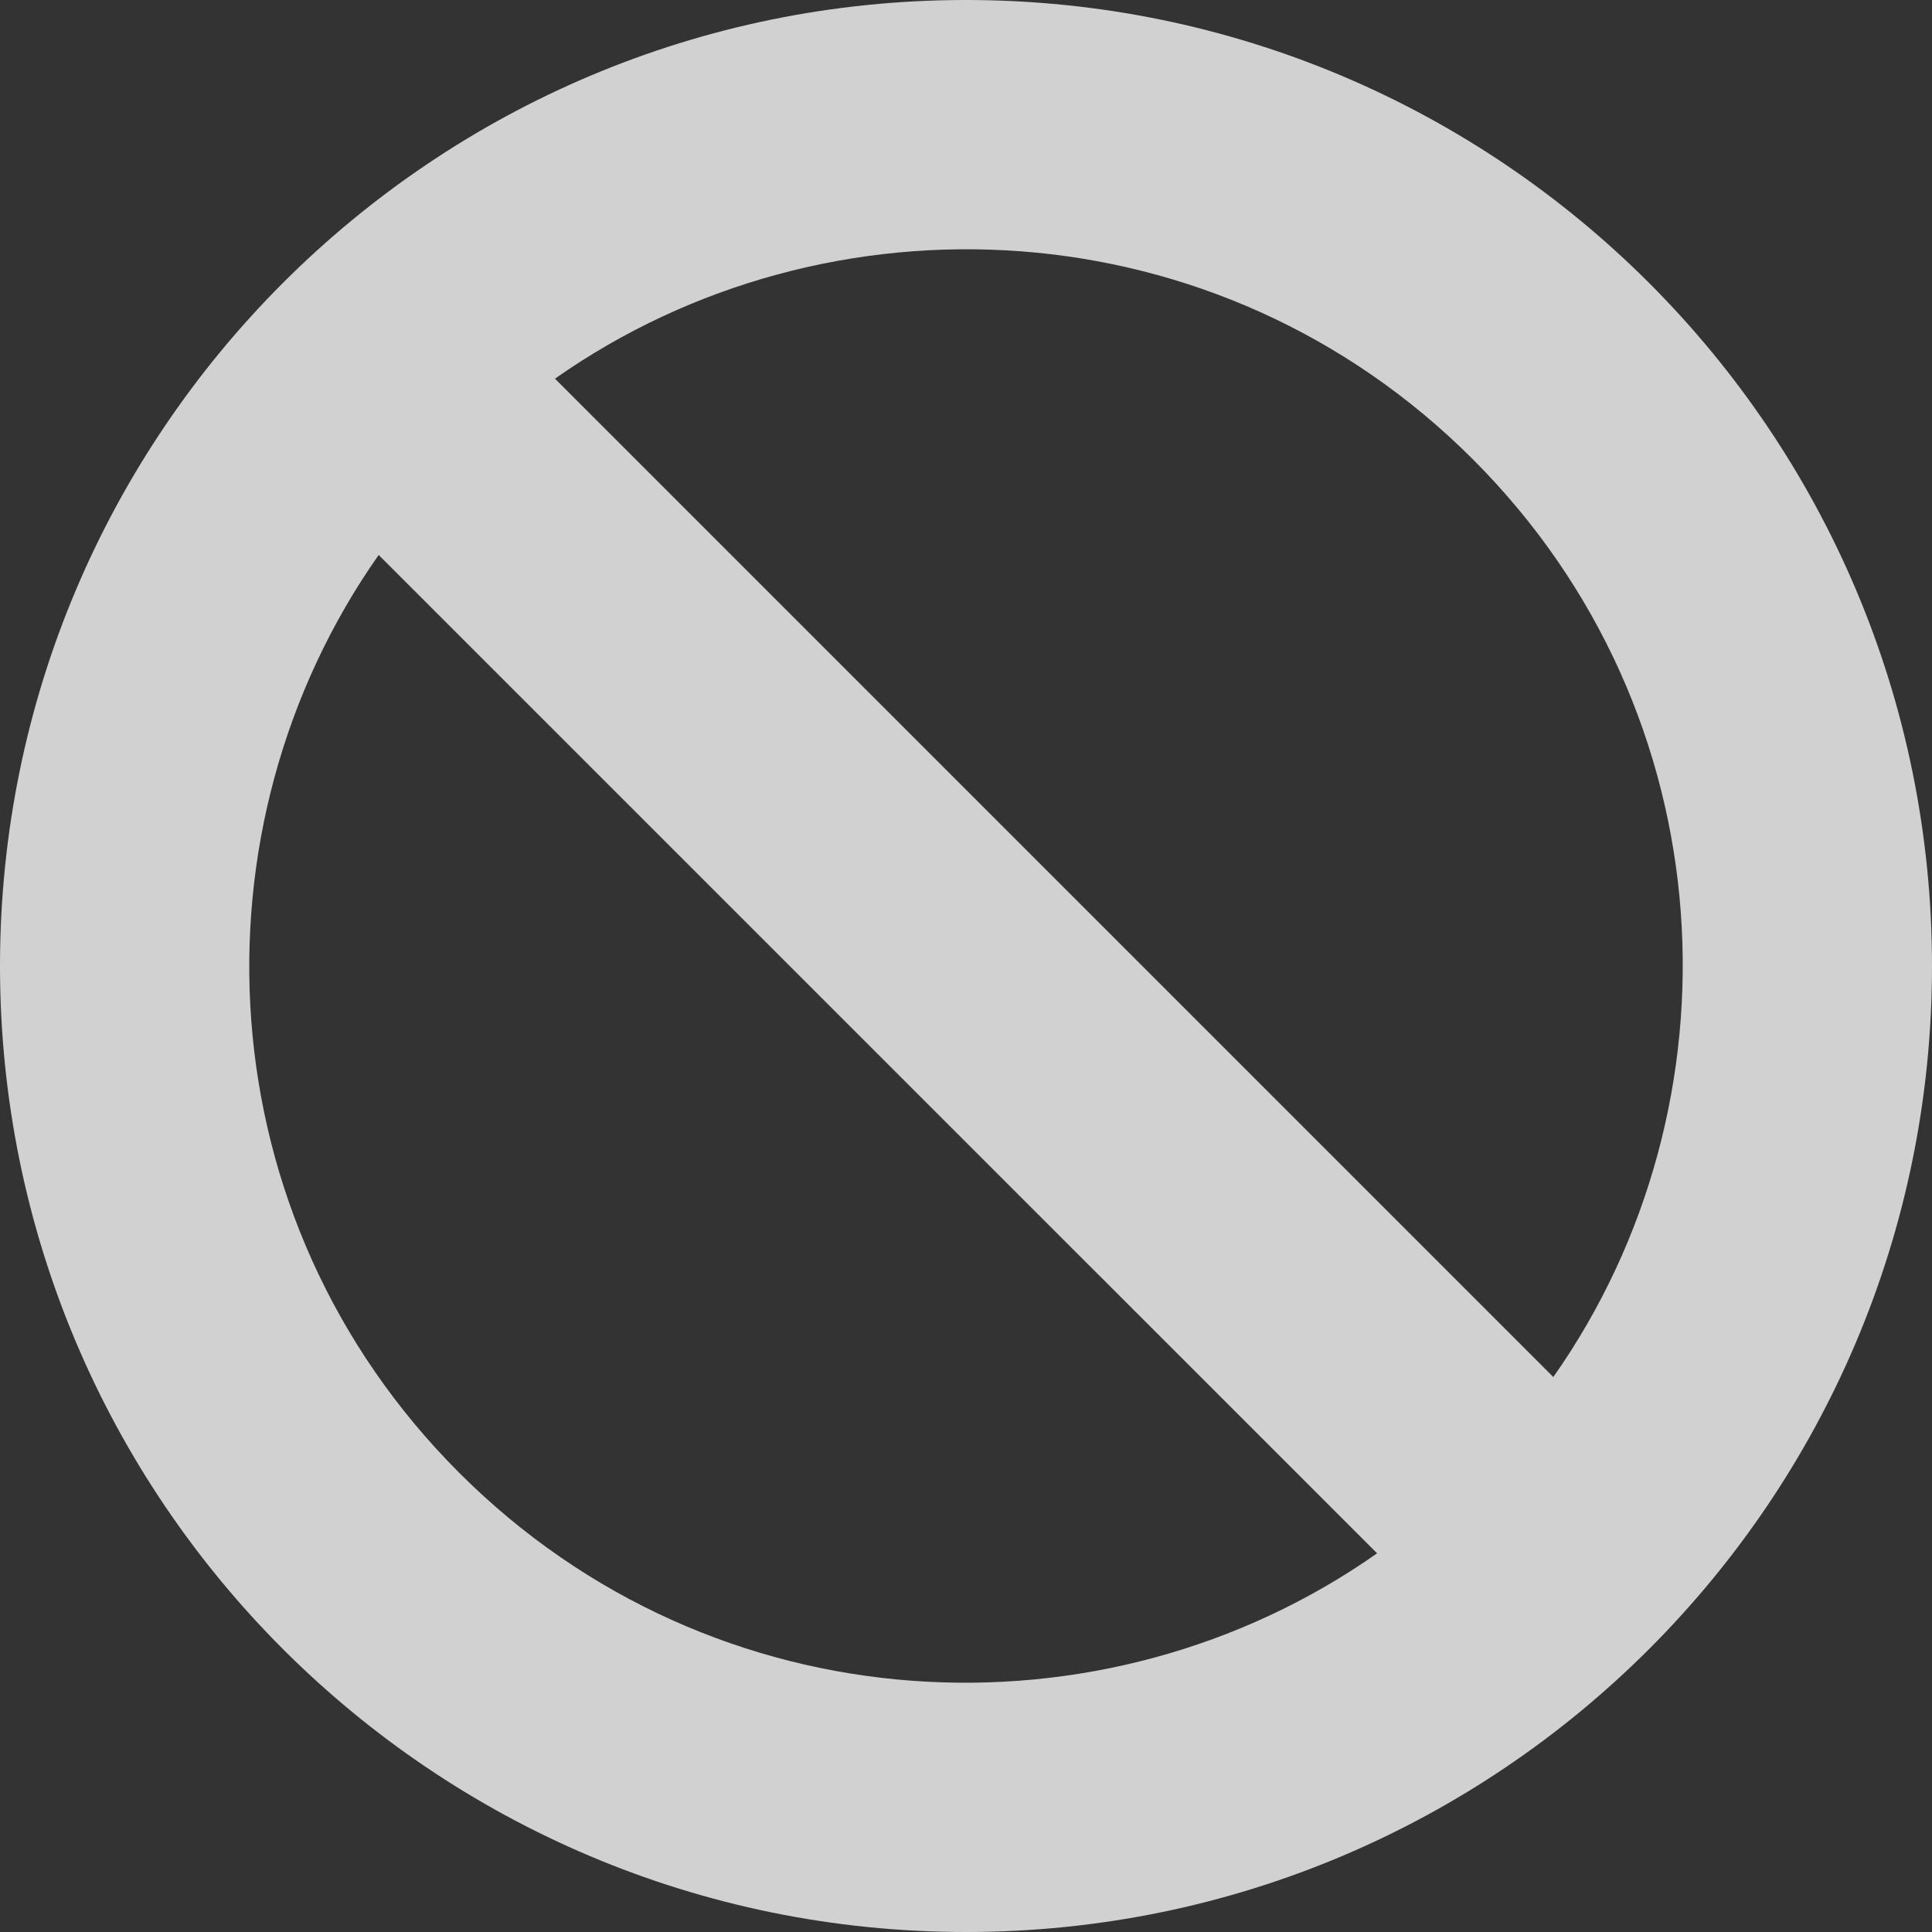 <svg xmlns="http://www.w3.org/2000/svg" width="32" height="32" viewBox="0 0 32 32">
  <rect x="0" y="0" width="32" height="32" fill="#333333" stroke="none"/>
  <path fill="rgba(249, 249, 250, 0.8)" d="M16,0 C7.163,0 0,7.163 0,16 C0,24.837 7.163,32 16,32 C24.837,32 32,24.837 32,16 C32,7.163 24.837,0 16,0 Z M24.394,7.606 C28.617,11.828 28.91,18.282 25.728,22.808 L9.192,6.272 C13.721,3.088 20.174,3.386 24.394,7.606 Z M7.606,24.394 C3.383,20.172 3.09,13.718 6.272,9.192 L22.809,25.728 C18.279,28.912 11.826,28.614 7.606,24.394 Z"/>
</svg>
